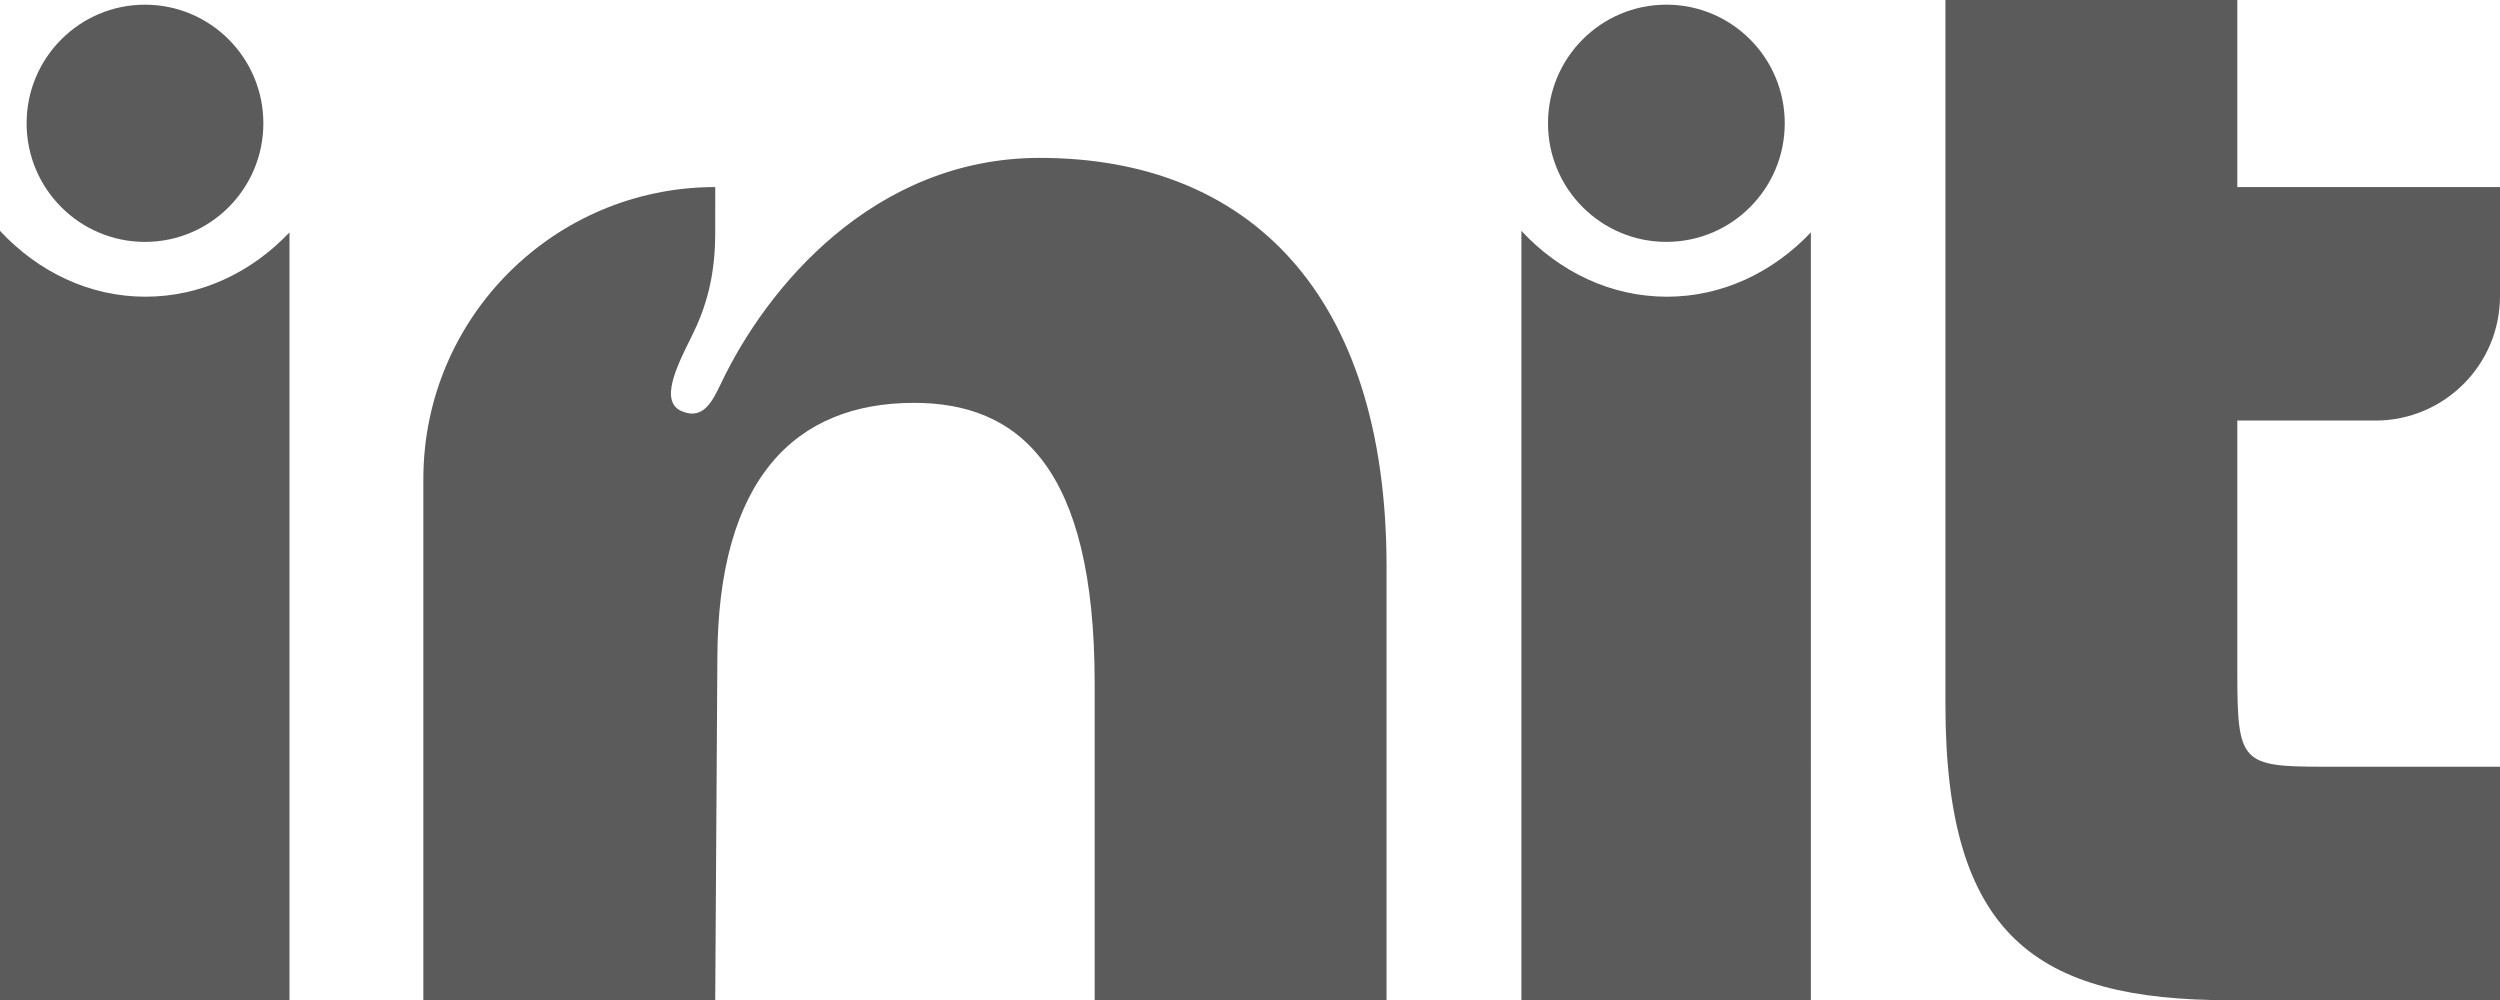 <svg xmlns="http://www.w3.org/2000/svg" id="Layer_1" data-name="Layer 1" viewBox="0 0 1200 480.12"><defs><style>.cls-1{fill:#5b5b5b;stroke-width:0}</style></defs><path d="M499.17 75.78c-79.68 0-131.34 62.17-153.23 108.58-3.5 7.01-7.88 17.51-18.39 13.13-11.38-4.38-2.63-21.89 4.38-35.9 7-14.01 11.38-28.9 11.38-49.91V89.79c-77.37 0-140.1 62.73-140.1 140.1v250.23h140.1l1.02-163.32c0-87.13 37.48-123.43 94.39-123.43 49.91 0 86.72 30.4 86.72 134.6v152.16h140.1v-208.2c0-131.34-66.55-196.14-166.37-196.14zm641.03 126.09c33.02 0 59.8-26.77 59.8-59.8V89.79h-126.09V0h-140.1v338.26c0 111.2 43.78 141.85 136.6 141.85H1200V368.03h-84.06c-40.28 0-42.03-1.75-42.03-45.53V201.86h66.29zm-340.11-59.45c-27 0-51.55-12.01-69.82-31.6v369.3h138.95V111.55c-18.19 19.17-42.47 30.87-69.13 30.87z" class="cls-1"/><path d="M799.86 116.1c31.38 0 56.82-25.49 56.82-56.93S831.24 2.24 799.86 2.24s-56.82 25.49-56.82 56.93 25.44 56.93 56.82 56.93zM69.82 142.42c-27 0-51.55-12.01-69.82-31.6v369.3h138.95V111.55c-18.19 19.17-42.47 30.87-69.13 30.87z" class="cls-1"/><ellipse cx="69.59" cy="59.18" class="cls-1" rx="56.82" ry="56.93"/></svg>